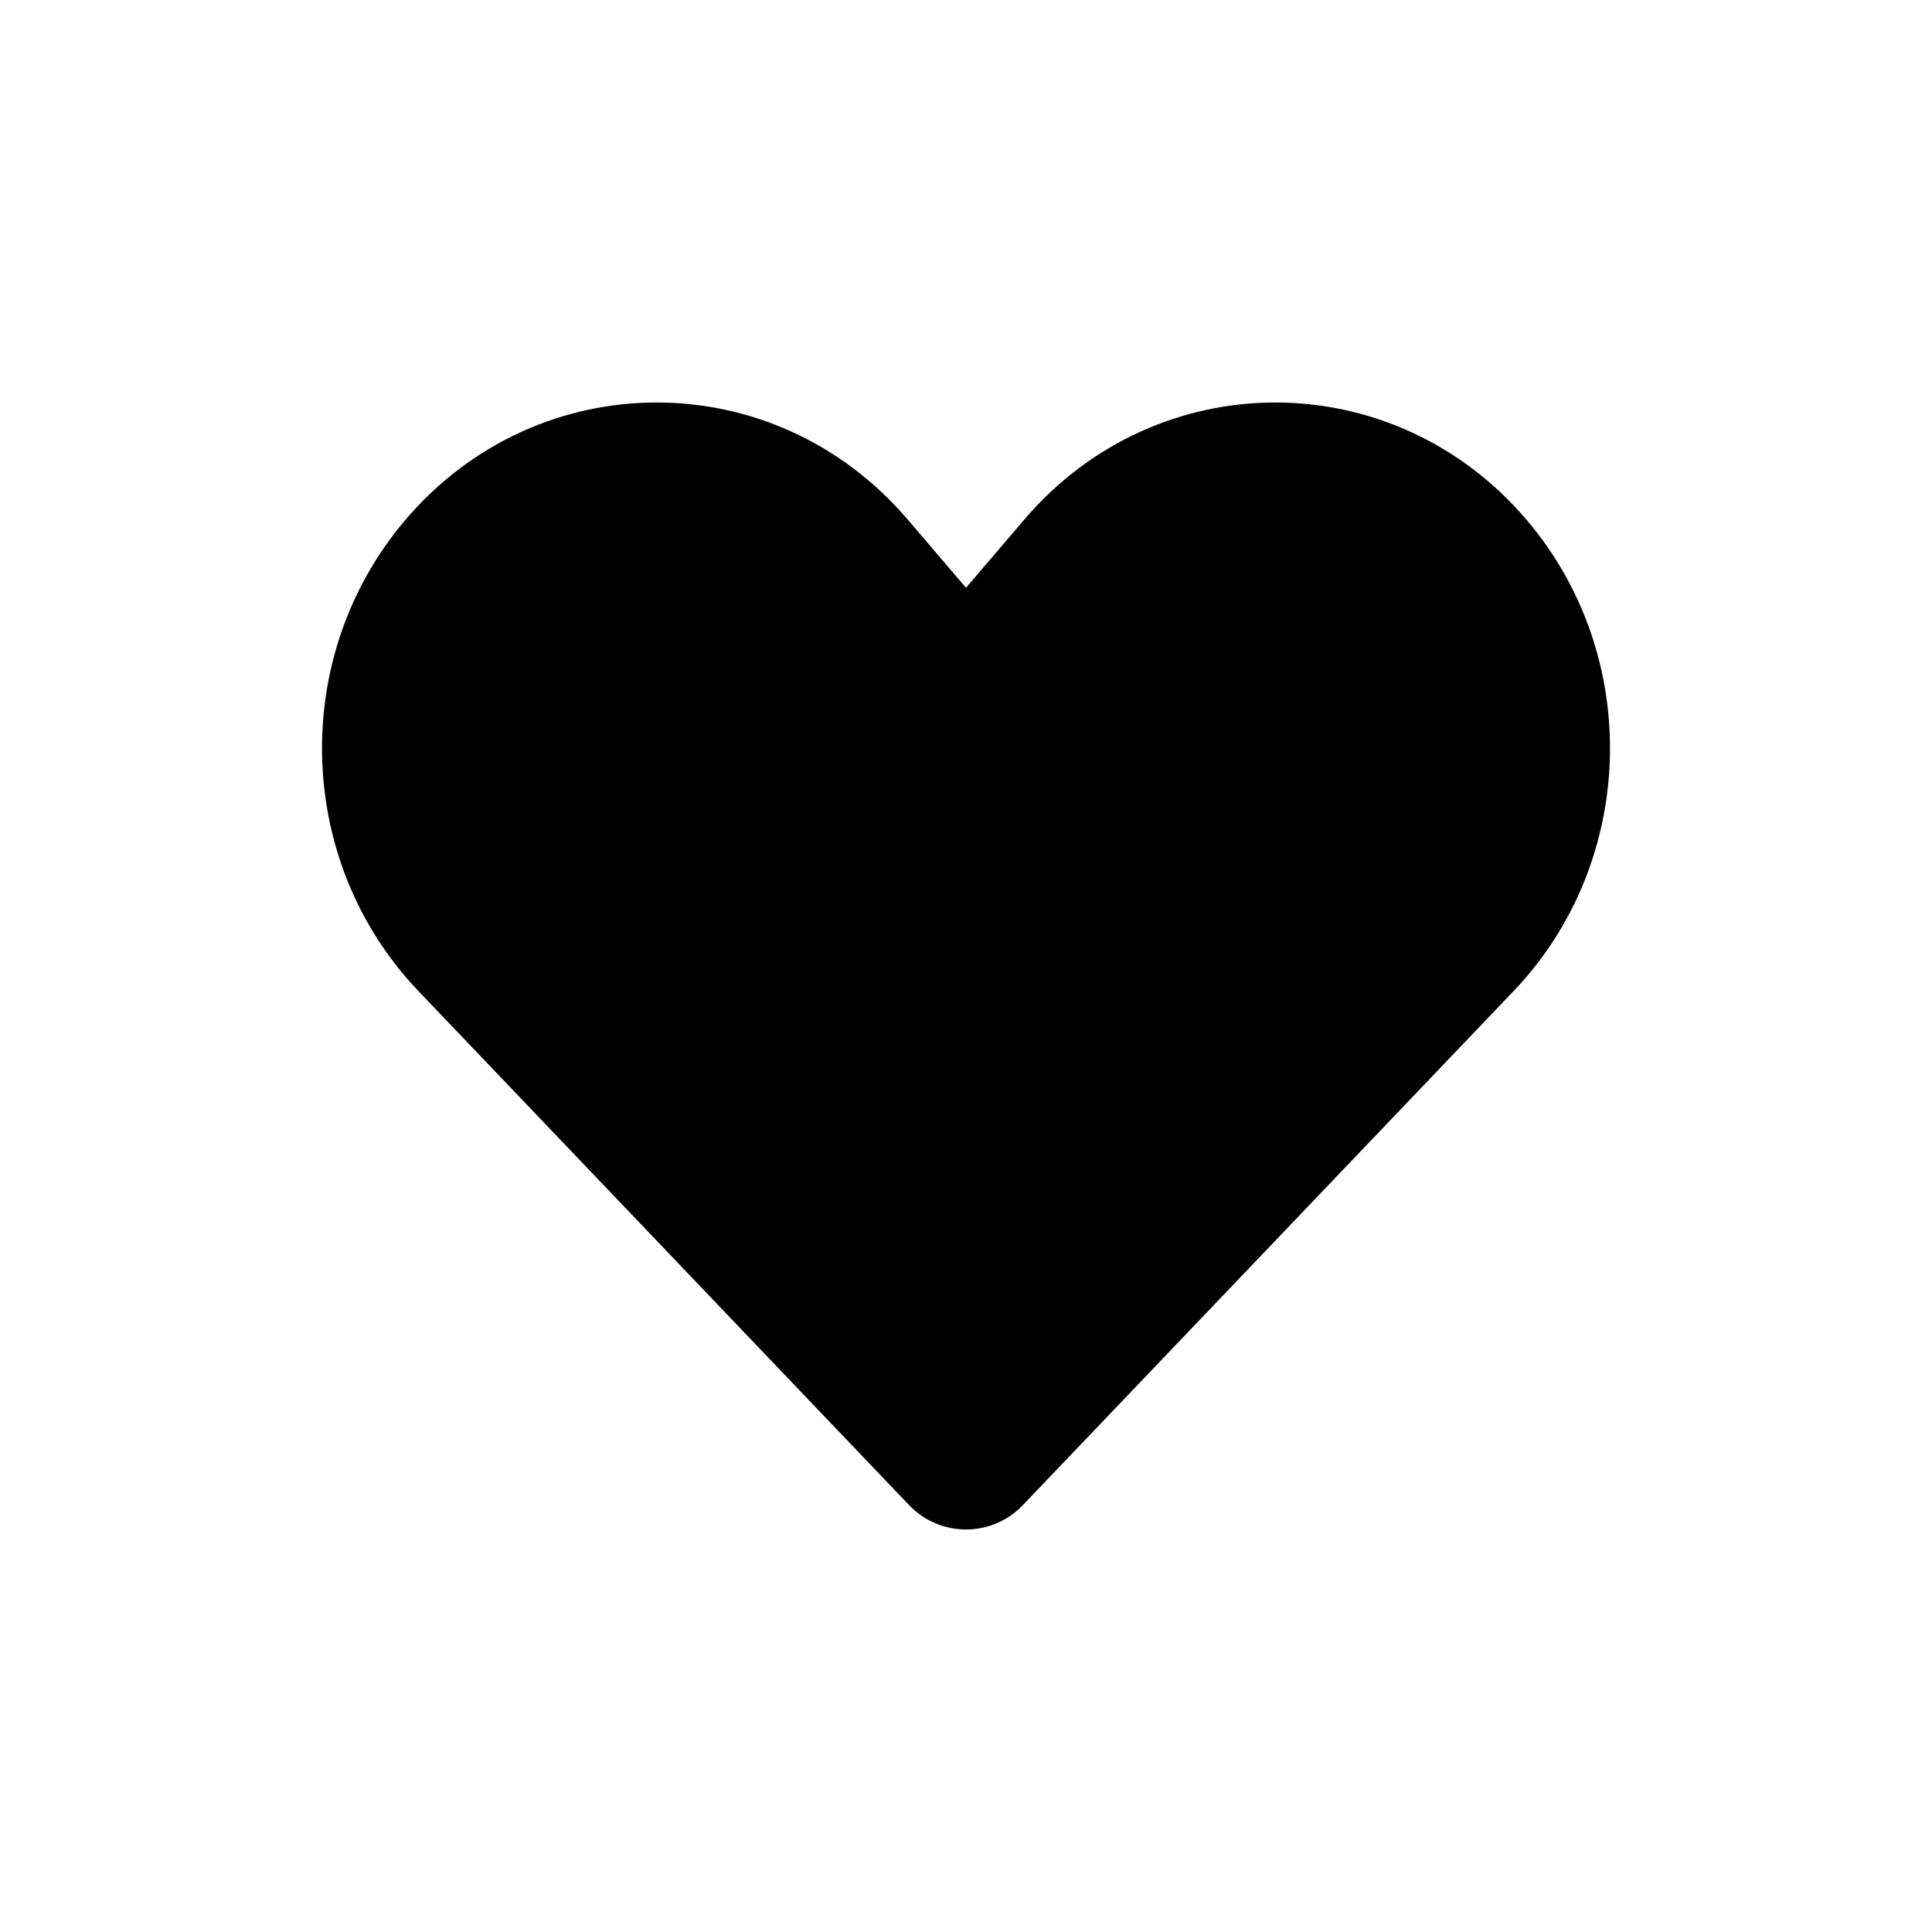 <svg width="48" height="48" viewBox="0 0 48 48" fill="none" xmlns="http://www.w3.org/2000/svg">
<path fill-rule="evenodd" clip-rule="evenodd" d="M37.941 12.931C34.638 9.034 28.773 9.021 25.453 12.903L24 14.603L22.547 12.903C19.227 9.021 13.362 9.034 10.059 12.931C7.191 16.316 7.335 21.416 10.394 24.621L22.585 37.393C23.358 38.202 24.642 38.202 25.414 37.393L37.606 24.622C40.666 21.416 40.809 16.316 37.941 12.931Z" fill="black"/>
</svg>
